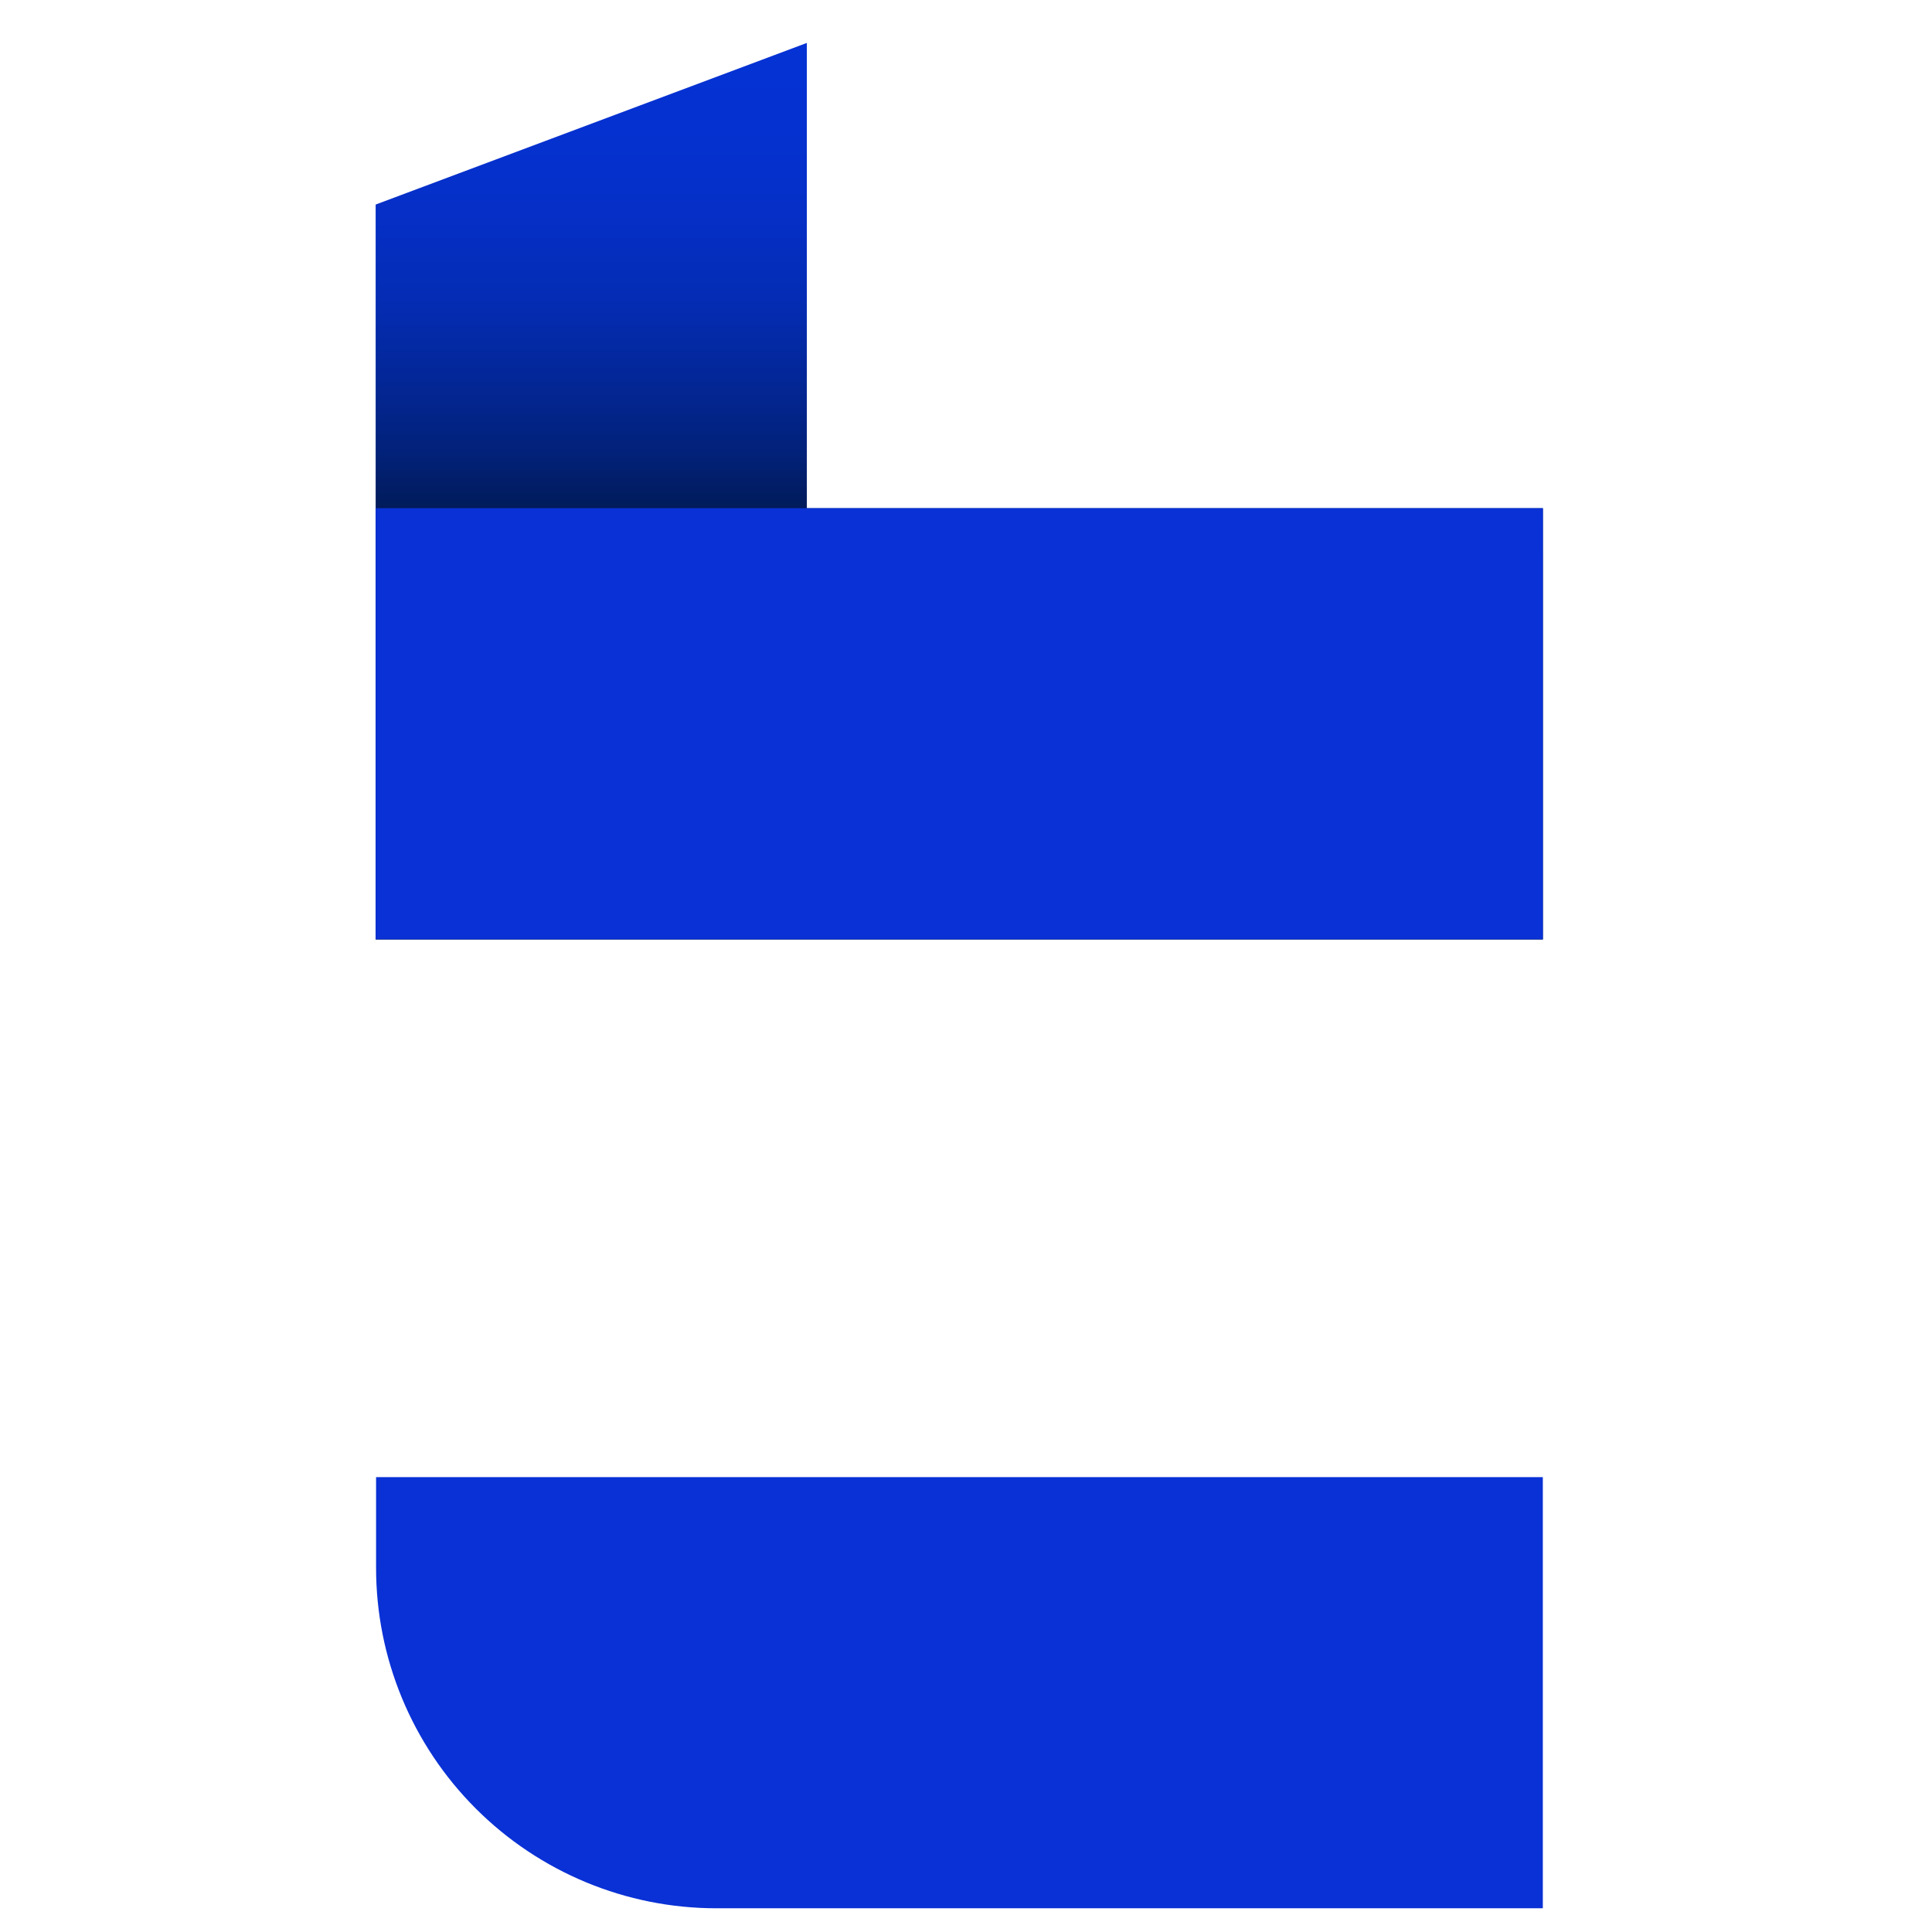 <svg width="32" height="32" viewBox="0 0 32 32" fill="none" xmlns="http://www.w3.org/2000/svg">
    <path d="M25.555 15.561H6.222V3.388L13.364 0.711V8.418H25.555V15.561Z"
        fill="url(#paint0_linear_2054_1061)" />
    <path d="M25.555 8.417H6.222V15.559H25.555V8.417Z" fill="#0931D6" />
    <path
        d="M25.554 31.607H11.865C10.37 31.607 8.937 31.012 7.88 29.955C6.823 28.898 6.229 27.465 6.229 25.97V24.466H25.554V31.607Z"
        fill="#0931D6" />
    <defs>
        <linearGradient id="paint0_linear_2054_1061" x1="15.888" y1="0.711" x2="15.888"
            y2="15.561" gradientUnits="userSpaceOnUse">
            <stop stop-color="#0532D4" />
            <stop offset="0.1" stop-color="#0531D0" />
            <stop offset="0.2" stop-color="#052FC5" />
            <stop offset="0.29" stop-color="#042CB3" />
            <stop offset="0.37" stop-color="#032799" />
            <stop offset="0.46" stop-color="#022178" />
            <stop offset="0.54" stop-color="#01194F" />
            <stop offset="0.59" stop-color="#001434" />
            <stop offset="1" stop-color="#00132F" />
        </linearGradient>
    </defs>
</svg>